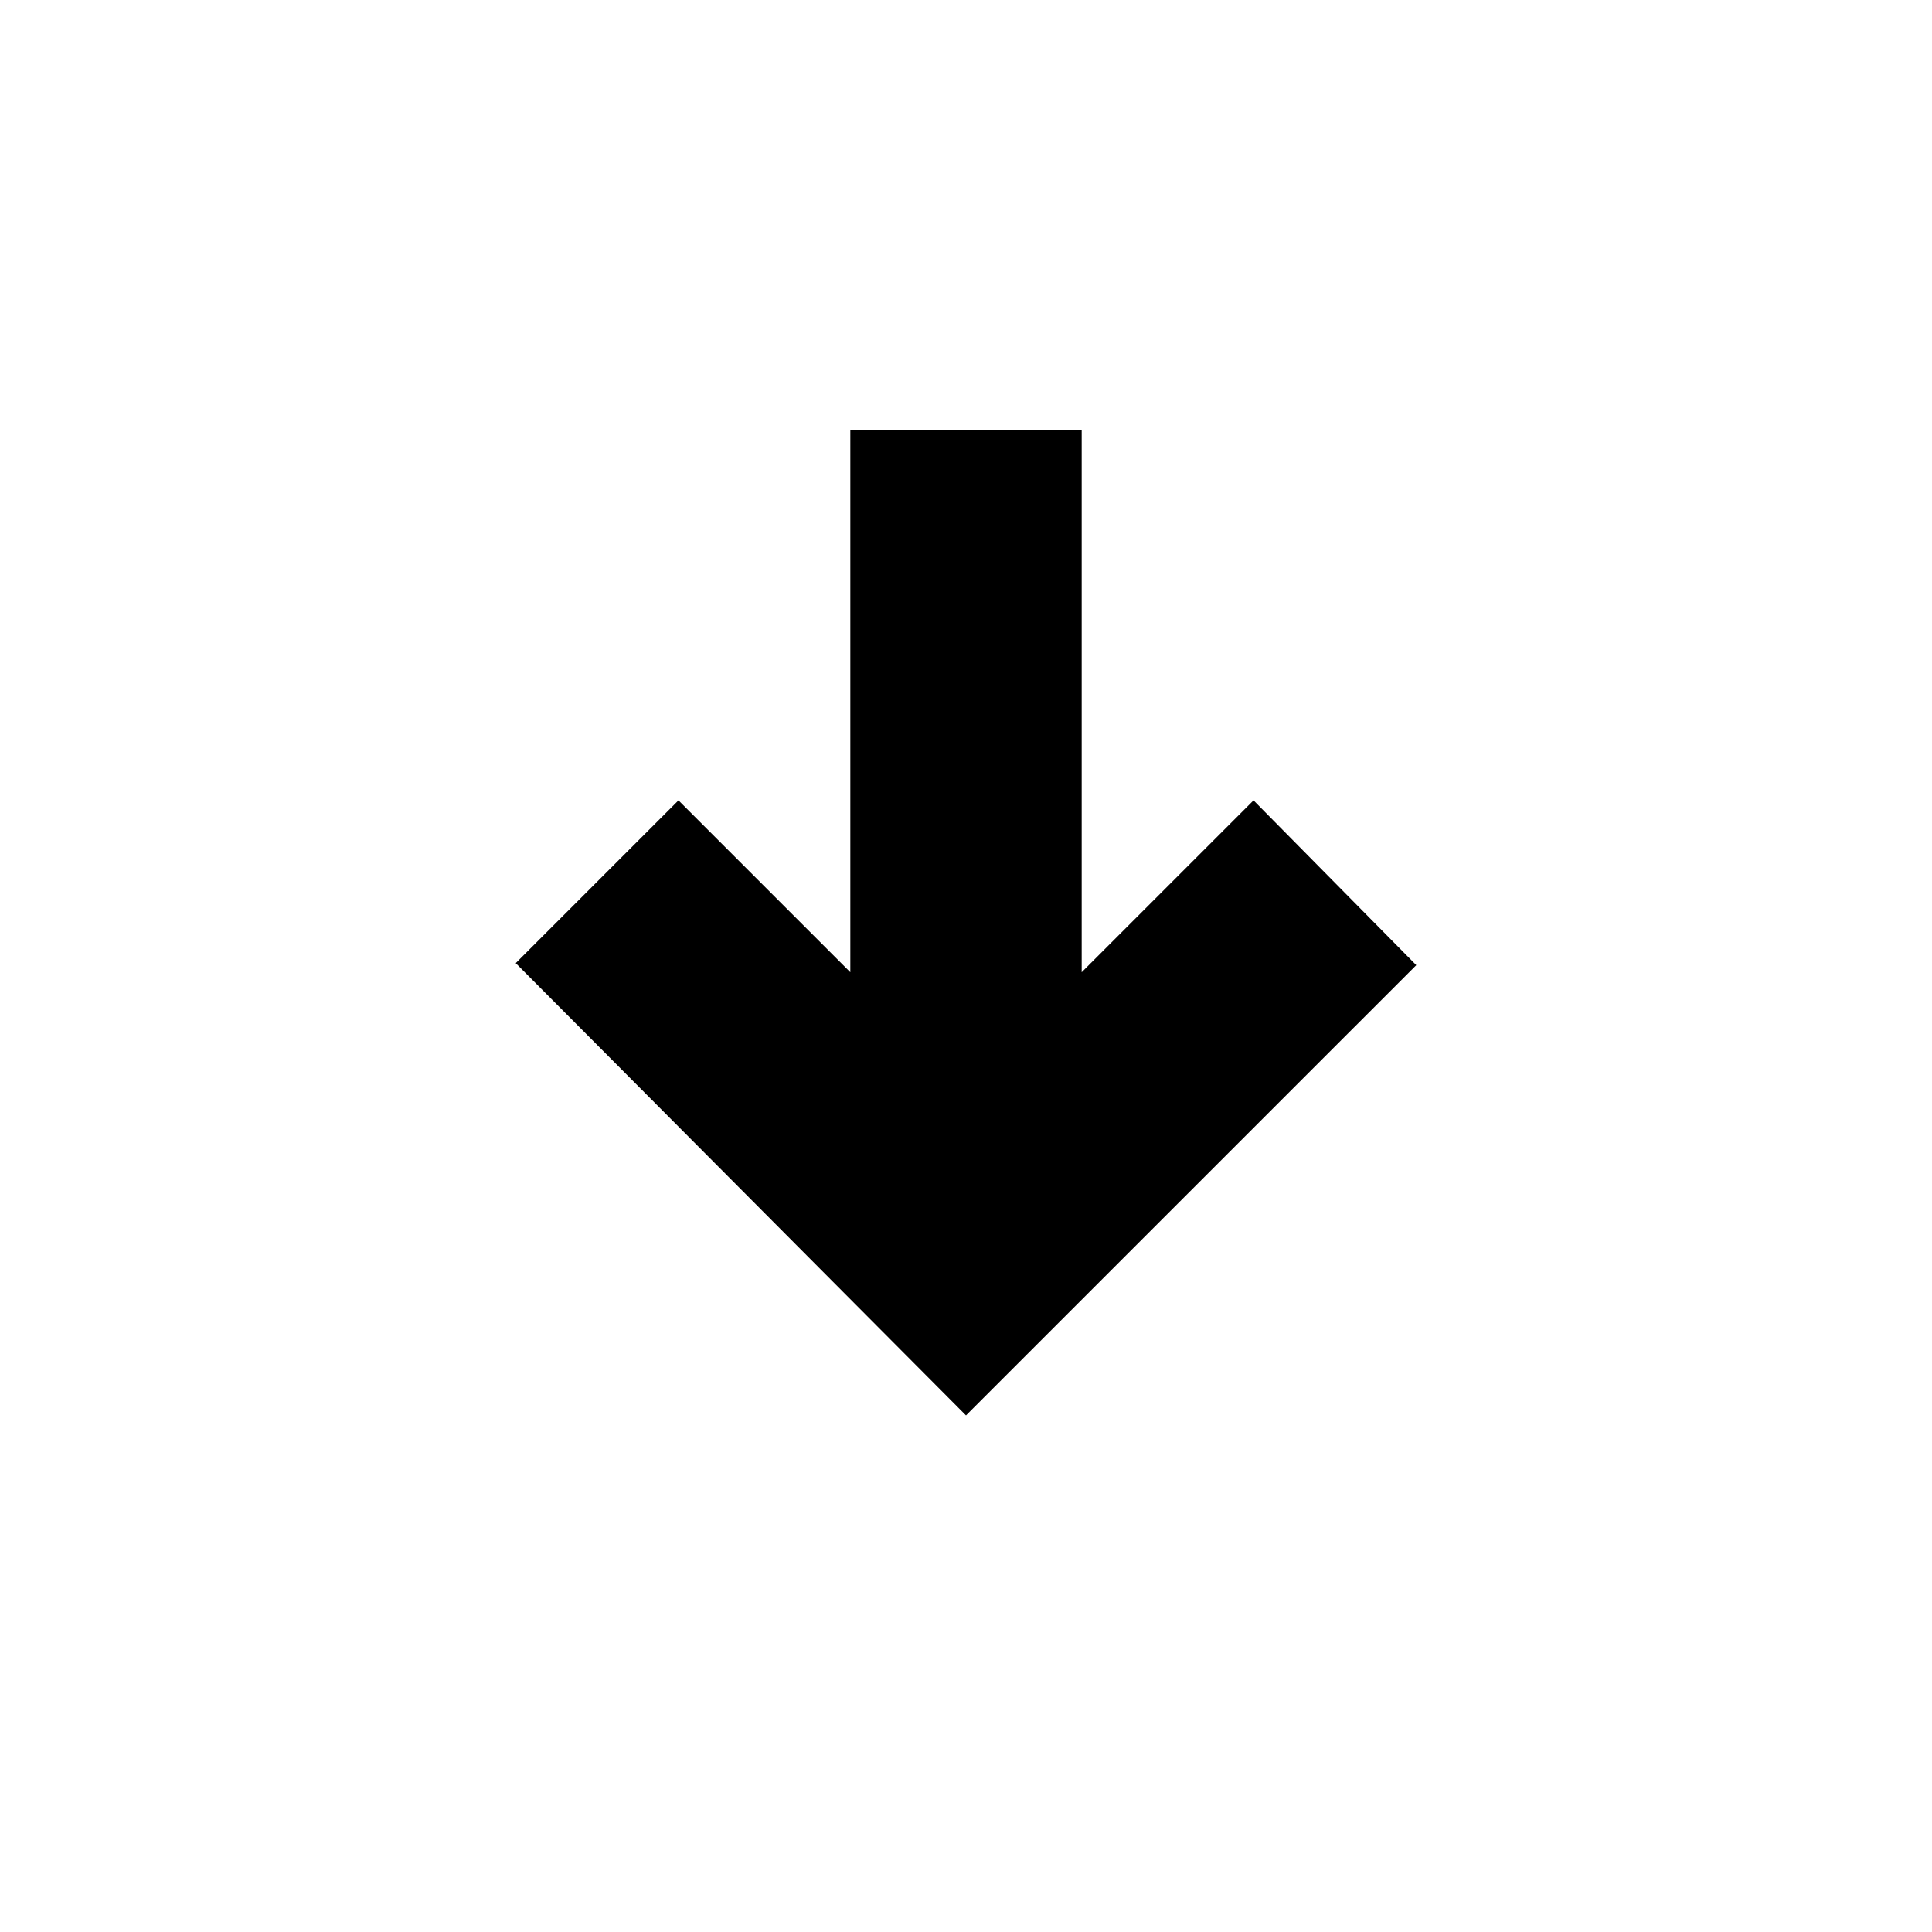 <svg xmlns="http://www.w3.org/2000/svg" height="20" viewBox="0 -960 960 960" width="20"><path d="M480-256.7 256.26-481.43l80.87-80.87 85.39 85.39v-269.31h114.96v269.31l85.39-85.39 80.87 81.87L480-256.7Z"/></svg>